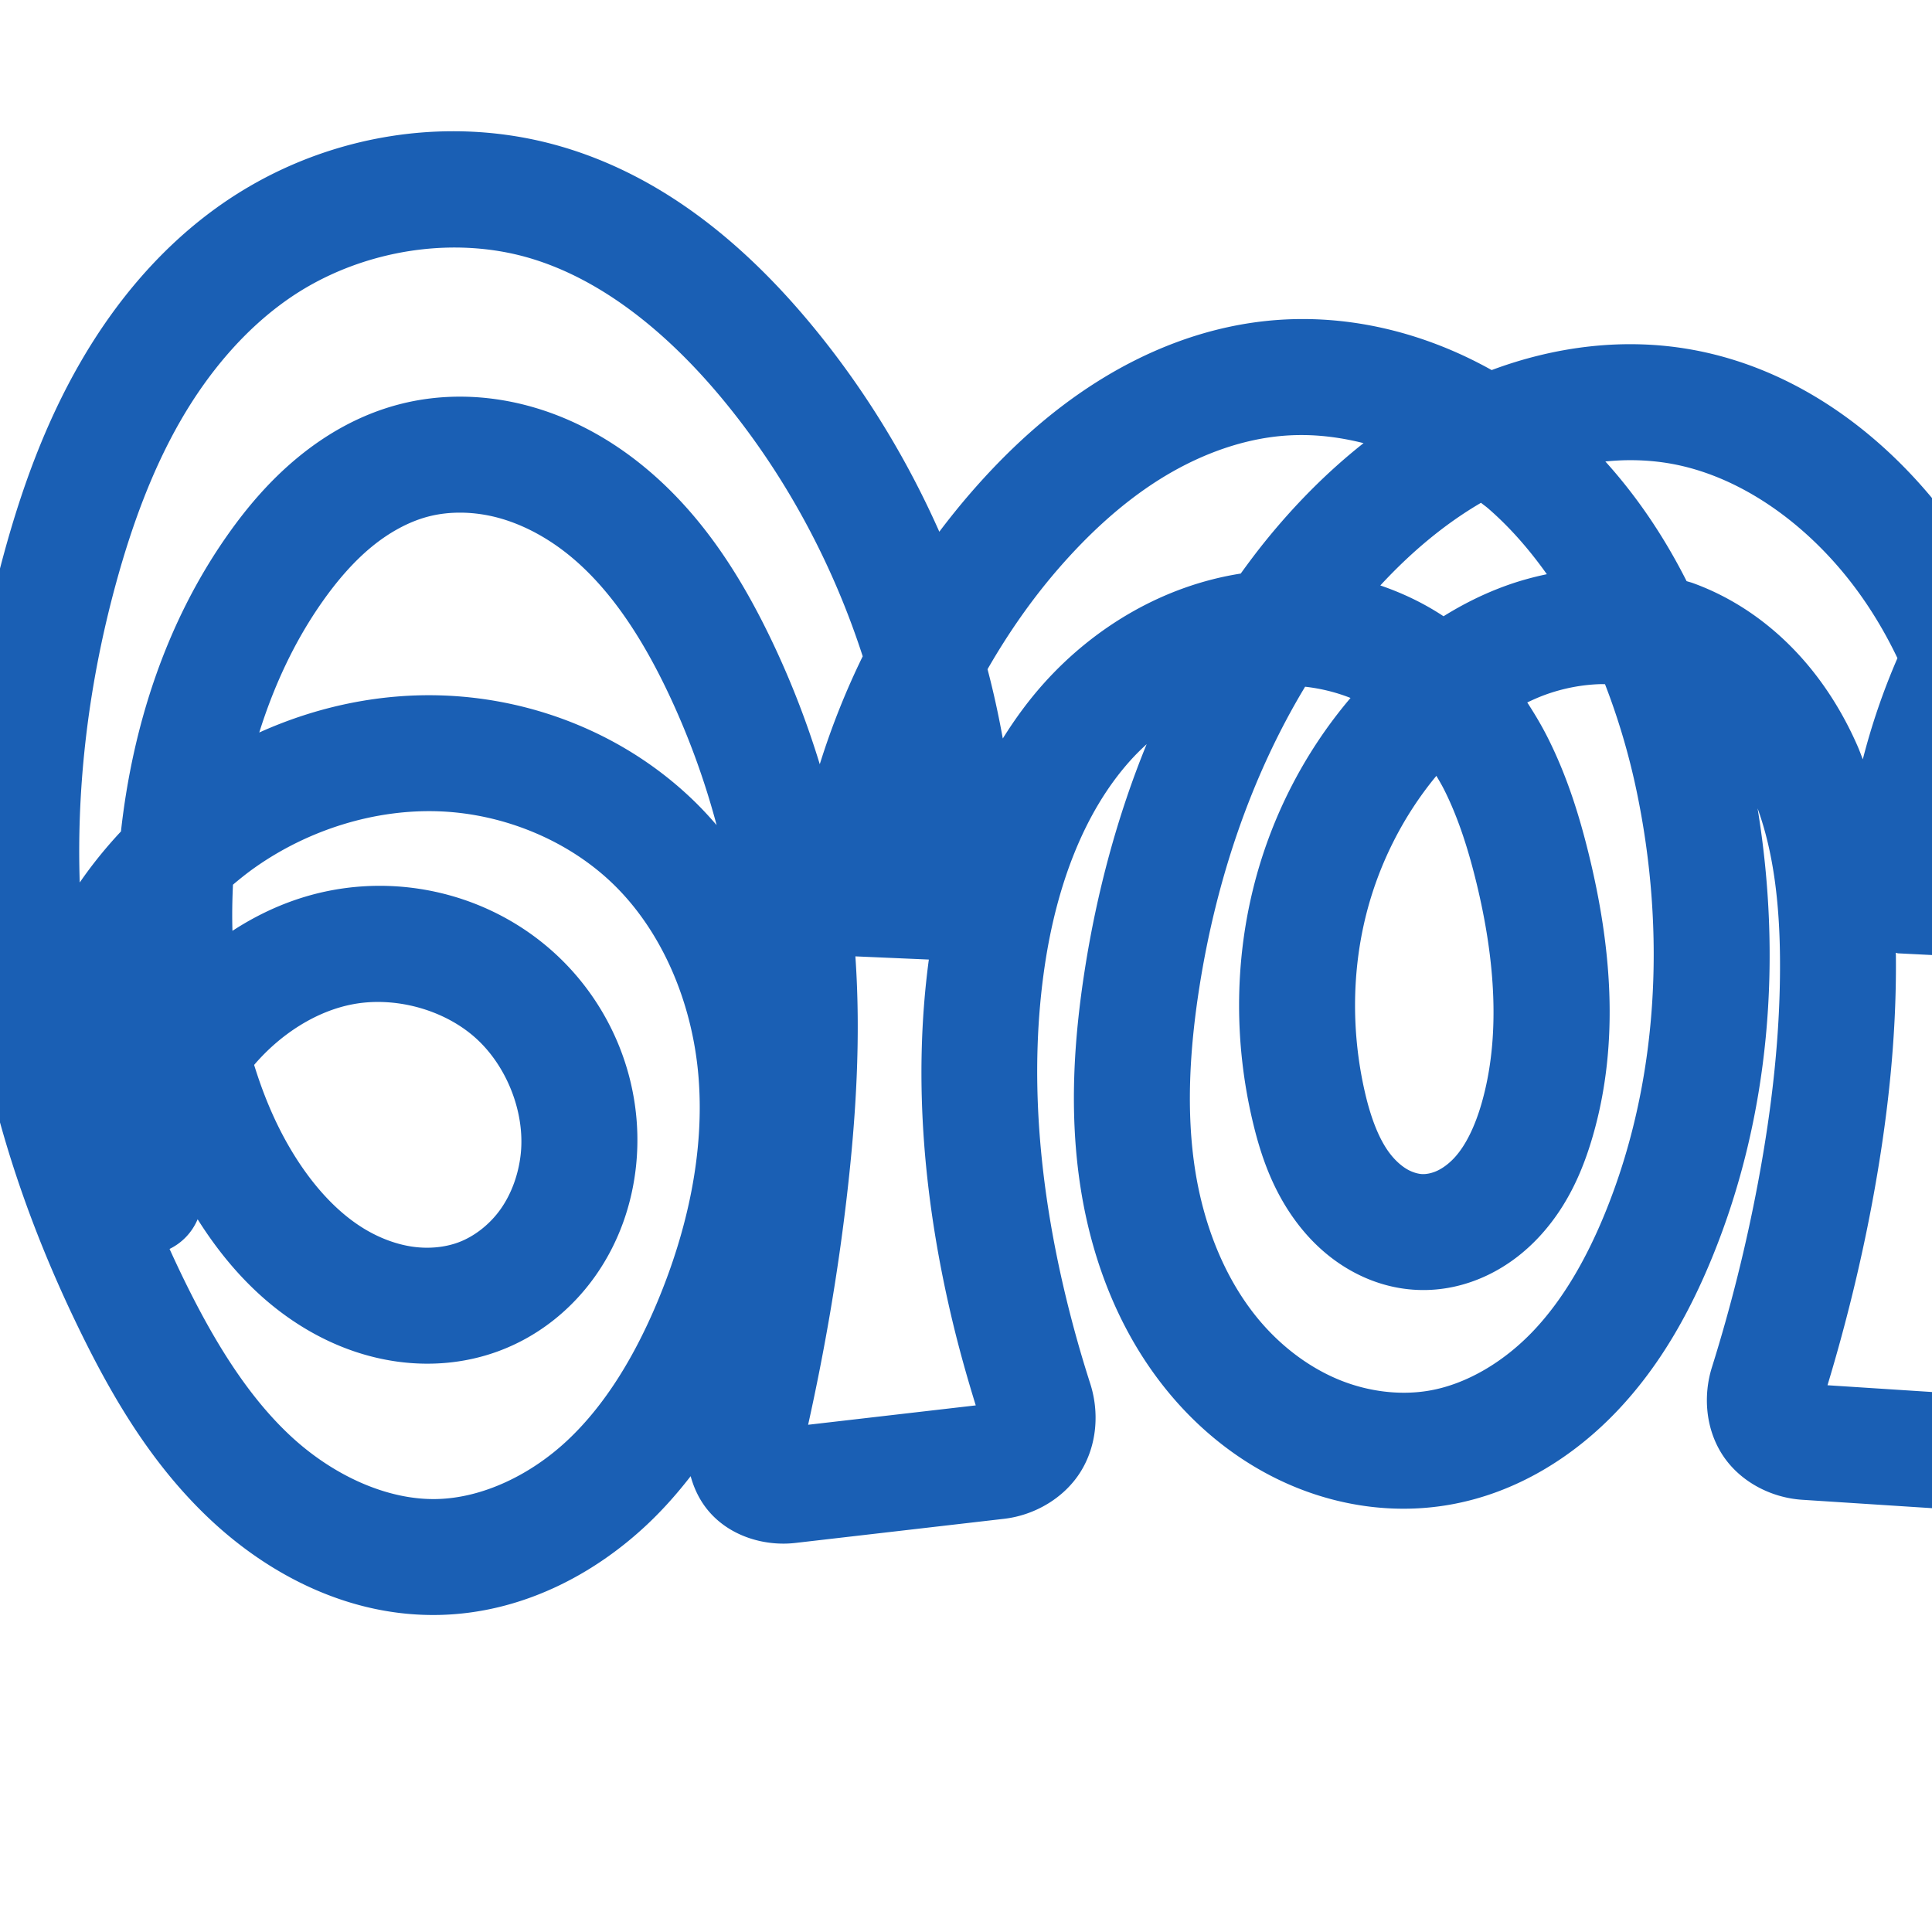 <svg:svg xmlns:cc="http://creativecommons.org/ns#" xmlns:dc="http://purl.org/dc/elements/1.1/" xmlns:inkscape="http://www.inkscape.org/namespaces/inkscape" xmlns:rdf="http://www.w3.org/1999/02/22-rdf-syntax-ns#" xmlns:sodipodi="http://sodipodi.sourceforge.net/DTD/sodipodi-0.dtd" xmlns:svg="http://www.w3.org/2000/svg" xml:space="preserve" width="1000" height="1000" version="1.1" style="clip-rule:evenodd;fill-rule:evenodd;image-rendering:optimizeQuality;shape-rendering:geometricPrecision;text-rendering:geometricPrecision" viewBox="0 0 1000 1000" id="svg10" sodipodi:docname="ഞ്ഞ.svg" inkscape:version="1.1.1 (3bf5ae0d25, 2021-09-20)"><sodipodi:namedview pagecolor="#ffffff" bordercolor="#666666" borderopacity="1" objecttolerance="10" gridtolerance="10" guidetolerance="10" inkscape:pageopacity="0" inkscape:pageshadow="2" inkscape:window-width="1920" inkscape:window-height="1009" id="namedview12" showgrid="false" inkscape:zoom="0.6002692" inkscape:cx="978.72754" inkscape:cy="559.74886" inkscape:window-x="0" inkscape:window-y="0" inkscape:window-maximized="1" inkscape:current-layer="svg10" showguides="true" inkscape:guide-bbox="true" inkscape:document-rotation="0" inkscape:pagecheckerboard="0"><sodipodi:guide position="0,1000" orientation="0,1" id="guide16" inkscape:label="" inkscape:locked="true" inkscape:color="rgb(0,0,255)" /><sodipodi:guide position="1763.312,2036.169" orientation="1000,0" id="guide18" /><sodipodi:guide position="0,200" orientation="0,1" id="guide20" inkscape:label="base" inkscape:locked="true" inkscape:color="rgb(0,0,255)" /><inkscape:grid type="xygrid" id="grid24" originx="-473.376" originy="-489.692" /><sodipodi:guide position="0,0" orientation="0,1" id="guide34" inkscape:label="bottom" inkscape:locked="true" inkscape:color="rgb(0,0,255)" /><sodipodi:guide position="225.051,1693.319" orientation="0,1" id="guide44" inkscape:label="" inkscape:locked="false" inkscape:color="rgb(0,0,255)" /><sodipodi:guide position="0,900" orientation="0,1" id="guide46" inkscape:label="" inkscape:locked="true" inkscape:color="rgb(0,0,255)" /><sodipodi:guide position="1605.018,919.584" orientation="-1,0" id="guide867" inkscape:label="width" inkscape:locked="false" inkscape:color="rgb(0,0,255)" /></sodipodi:namedview>
 <svg:defs id="defs4"><inkscape:path-effect effect="fillet_chamfer" id="path-effect853" is_visible="true" lpeversion="1" satellites_param="F,0,0,1,0,0,0,1 @ F,0,0,1,0,0,0,1 @ F,0,0,1,0,0,0,1 @ F,0,0,1,0,0,0,1 @ F,0,0,1,0,0,0,1 @ F,0,0,1,0,0,0,1 @ F,0,0,1,0,0,0,1 @ F,0,0,1,0,0,0,1 @ F,0,0,1,0,0,0,1 @ F,0,0,1,0,0,0,1 @ F,0,0,1,0,0,0,1 @ F,0,0,1,0,0,0,1 @ F,0,0,1,0,0,0,1 @ F,0,0,1,0,0,0,1 @ F,0,0,1,0,0,0,1 @ F,0,0,1,0,0,0,1 @ F,0,0,1,0,0,0,1 @ F,0,0,1,0,0,0,1 @ F,0,0,1,0,0,0,1 @ F,0,0,1,0,0,0,1 @ F,0,0,1,0,0,0,1 @ F,0,0,1,0,0,0,1 @ F,0,1,1,0,29.256,0,1 @ F,0,1,1,0,29.256,0,1 @ F,0,0,1,0,0,0,1 @ F,0,0,1,0,0,0,1 @ F,0,0,1,0,0,0,1 @ F,0,0,1,0,0,0,1 @ F,0,0,1,0,0,0,1 @ F,0,0,1,0,0,0,1 @ F,0,0,1,0,0,0,1 @ F,0,0,1,0,0,0,1 @ F,0,0,1,0,0,0,1 @ F,0,0,1,0,0,0,1 @ F,0,0,1,0,0,0,1 @ F,0,0,1,0,0,0,1 @ F,0,0,1,0,0,0,1 @ F,0,0,1,0,0,0,1 @ F,0,0,1,0,0,0,1 @ F,0,0,1,0,0,0,1 @ F,0,0,1,0,0,0,1 @ F,0,0,1,0,0,0,1 @ F,0,0,1,0,0,0,1 @ F,0,0,1,0,0,0,1 @ F,0,0,1,0,0,0,1 @ F,0,0,1,0,0,0,1 @ F,0,0,1,0,0,0,1 @ F,0,1,1,0,29.256,0,1 @ F,0,1,1,0,29.256,0,1 @ F,0,0,1,0,0,0,1 @ F,0,0,1,0,0,0,1 @ F,0,0,1,0,0,0,1 @ F,0,0,1,0,0,0,1 @ F,0,0,1,0,0,0,1 @ F,0,0,1,0,0,0,1 @ F,0,0,1,0,0,0,1 @ F,0,0,1,0,0,0,1 @ F,0,0,1,0,0,0,1 @ F,0,0,1,0,0,0,1 @ F,0,0,1,0,0,0,1 @ F,0,0,1,0,0,0,1 @ F,0,0,1,0,0,0,1 @ F,0,0,1,0,0,0,1 @ F,0,0,1,0,0,0,1 @ F,0,0,1,0,0,0,1 @ F,0,0,1,0,0,0,1 @ F,0,0,1,0,0,0,1 @ F,0,0,1,0,0,0,1 @ F,0,0,1,0,0,0,1 @ F,0,0,1,0,0,0,1 @ F,0,0,1,0,0,0,1 @ F,0,1,1,0,29.256,0,1 @ F,0,1,1,0,29.256,0,1 @ F,0,0,1,0,0,0,1 @ F,0,0,1,0,0,0,1 @ F,0,0,1,0,0,0,1 @ F,0,0,1,0,0,0,1 @ F,0,0,1,0,0,0,1 @ F,0,0,1,0,0,0,1 @ F,0,0,1,0,0,0,1 @ F,0,0,1,0,0,0,1 @ F,0,0,1,0,0,0,1 @ F,0,0,1,0,0,0,1 @ F,0,0,1,0,0,0,1 @ F,0,0,1,0,0,0,1 @ F,0,0,1,0,0,0,1 @ F,0,0,1,0,0,0,1 @ F,0,0,1,0,0,0,1 @ F,0,0,1,0,0,0,1 @ F,0,0,1,0,0,0,1 @ F,0,0,1,0,0,0,1 @ F,0,0,1,0,0,0,1 @ F,0,0,1,0,0,0,1 @ F,0,0,1,0,0,0,1 @ F,0,0,1,0,0,0,1 @ F,0,0,1,0,0,0,1 @ F,0,0,1,0,0,0,1 @ F,0,0,1,0,0,0,1 @ F,0,0,1,0,0,0,1 @ F,0,0,1,0,0,0,1 @ F,0,0,1,0,0,0,1 @ F,0,0,1,0,0,0,1 @ F,0,0,1,0,0,0,1 @ F,0,0,1,0,0,0,1 @ F,0,0,1,0,0,0,1 @ F,0,0,1,0,0,0,1 @ F,0,0,1,0,0,0,1 @ F,0,0,1,0,0,0,1 @ F,0,0,1,0,0,0,1 @ F,0,0,1,0,0,0,1 @ F,0,0,1,0,0,0,1 @ F,0,0,1,0,0,0,1 @ F,0,0,1,0,0,0,1 @ F,0,0,1,0,0,0,1 @ F,0,0,1,0,0,0,1 @ F,0,0,1,0,0,0,1 @ F,0,0,1,0,0,0,1 @ F,0,0,1,0,0,0,1 @ F,0,0,1,0,0,0,1 @ F,0,0,1,0,0,0,1 @ F,0,0,1,0,0,0,1 @ F,0,0,1,0,0,0,1 @ F,0,0,1,0,0,0,1 @ F,0,0,1,0,0,0,1 @ F,0,0,1,0,0,0,1" unit="px" method="auto" mode="F" radius="0" chamfer_steps="1" flexible="false" use_knot_distance="true" apply_no_radius="true" apply_with_radius="true" only_selected="true" hide_knots="false" /><inkscape:path-effect effect="fillet_chamfer" id="path-effect852" is_visible="true" lpeversion="1" satellites_param="F,0,0,1,0,0,0,1 @ F,0,0,1,0,0,0,1 @ F,0,0,1,0,0,0,1 @ F,0,0,1,0,0,0,1 @ F,0,0,1,0,0,0,1 @ F,0,0,1,0,0,0,1 @ F,0,0,1,0,0,0,1 @ F,0,0,1,0,0,0,1 @ F,0,0,1,0,0,0,1 @ F,0,0,1,0,0,0,1 @ F,0,0,1,0,0,0,1 @ F,0,0,1,0,0,0,1 @ F,0,0,1,0,0,0,1 @ F,0,0,1,0,0,0,1 @ F,0,0,1,0,0,0,1 @ F,0,0,1,0,0,0,1 @ F,0,0,1,0,0,0,1 @ F,0,0,1,0,0,0,1 @ F,0,0,1,0,0,0,1 @ F,0,0,1,0,0,0,1 @ F,0,0,1,0,0,0,1 @ F,0,1,1,0,39.912,0,1 @ F,0,1,1,0,39.912,0,1 @ F,0,0,1,0,0,0,1 @ F,0,0,1,0,0,0,1 @ F,0,0,1,0,0,0,1 @ F,0,0,1,0,0,0,1 @ F,0,0,1,0,0,0,1 @ F,0,0,1,0,0,0,1 @ F,0,0,1,0,0,0,1 @ F,0,0,1,0,0,0,1 @ F,0,0,1,0,0,0,1 @ F,0,0,1,0,0,0,1 @ F,0,0,1,0,0,0,1 @ F,0,0,1,0,0,0,1 @ F,0,0,1,0,0,0,1 @ F,0,0,1,0,0,0,1 @ F,0,0,1,0,0,0,1 @ F,0,0,1,0,0,0,1 @ F,0,0,1,0,0,0,1 @ F,0,0,1,0,0,0,1 @ F,0,0,1,0,0,0,1 @ F,0,0,1,0,0,0,1 @ F,0,0,1,0,0,0,1 @ F,0,0,1,0,0,0,1 @ F,0,0,1,0,0,0,1 @ F,0,1,1,0,39.912,0,1 @ F,0,1,1,0,39.912,0,1 @ F,0,0,1,0,0,0,1 @ F,0,0,1,0,0,0,1 @ F,0,0,1,0,0,0,1 @ F,0,0,1,0,0,0,1 @ F,0,0,1,0,0,0,1 @ F,0,0,1,0,0,0,1 @ F,0,0,1,0,0,0,1 @ F,0,0,1,0,0,0,1 @ F,0,0,1,0,0,0,1 @ F,0,0,1,0,0,0,1 @ F,0,0,1,0,0,0,1 @ F,0,0,1,0,0,0,1 @ F,0,0,1,0,0,0,1 @ F,0,0,1,0,0,0,1 @ F,0,0,1,0,0,0,1 @ F,0,0,1,0,0,0,1 @ F,0,0,1,0,0,0,1 @ F,0,0,1,0,0,0,1 @ F,0,0,1,0,0,0,1 @ F,0,0,1,0,0,0,1 @ F,0,1,1,0,39.912,0,1 @ F,0,1,1,0,39.912,0,1 @ F,0,0,1,0,0,0,1 @ F,0,0,1,0,0,0,1 @ F,0,0,1,0,0,0,1 @ F,0,0,1,0,0,0,1 @ F,0,0,1,0,0,0,1 @ F,0,0,1,0,0,0,1 @ F,0,0,1,0,0,0,1 @ F,0,0,1,0,0,0,1 @ F,0,0,1,0,0,0,1 @ F,0,0,1,0,0,0,1 @ F,0,0,1,0,0,0,1 @ F,0,0,1,0,0,0,1 @ F,0,0,1,0,0,0,1 @ F,0,0,1,0,0,0,1 @ F,0,0,1,0,0,0,1 @ F,0,0,1,0,0,0,1 @ F,0,0,1,0,0,0,1 @ F,0,0,1,0,0,0,1 @ F,0,0,1,0,0,0,1 @ F,0,0,1,0,0,0,1 @ F,0,0,1,0,0,0,1 @ F,0,0,1,0,0,0,1 @ F,0,0,1,0,0,0,1 @ F,0,0,1,0,0,0,1 @ F,0,0,1,0,0,0,1 @ F,0,0,1,0,0,0,1 @ F,0,0,1,0,0,0,1 @ F,0,0,1,0,0,0,1 @ F,0,0,1,0,0,0,1 @ F,0,0,1,0,0,0,1 @ F,0,0,1,0,0,0,1 @ F,0,0,1,0,0,0,1 @ F,0,0,1,0,0,0,1 @ F,0,0,1,0,0,0,1 @ F,0,0,1,0,0,0,1 @ F,0,0,1,0,0,0,1 @ F,0,0,1,0,0,0,1 @ F,0,0,1,0,0,0,1 @ F,0,0,1,0,0,0,1 @ F,0,0,1,0,0,0,1 @ F,0,0,1,0,0,0,1 @ F,0,0,1,0,0,0,1 @ F,0,0,1,0,0,0,1 @ F,0,0,1,0,0,0,1 @ F,0,0,1,0,0,0,1 @ F,0,0,1,0,0,0,1 @ F,0,0,1,0,0,0,1 @ F,0,0,1,0,0,0,1 @ F,0,0,1,0,0,0,1 @ F,0,0,1,0,0,0,1 @ F,0,0,1,0,0,0,1" unit="px" method="auto" mode="F" radius="0" chamfer_steps="1" flexible="false" use_knot_distance="true" apply_no_radius="true" apply_with_radius="true" only_selected="true" hide_knots="false" /><inkscape:path-effect effect="spiro" id="path-effect866" is_visible="true" lpeversion="1" /><inkscape:path-effect effect="spiro" id="path-effect865" is_visible="true" lpeversion="1" /><inkscape:path-effect effect="spiro" id="path-effect851" is_visible="true" lpeversion="1" />
  <svg:style type="text/css" id="style2">
   
    .fil0 {fill:#EF7F1A;fill-rule:nonzero}
   
  </svg:style>
 <inkscape:path-effect effect="spiro" id="path-effect1214" is_visible="true" lpeversion="1" /><inkscape:path-effect effect="spiro" id="path-effect1195" is_visible="true" lpeversion="1" /><inkscape:path-effect effect="spiro" id="path-effect992" is_visible="true" lpeversion="1" /><inkscape:path-effect effect="spiro" id="path-effect1060" is_visible="true" lpeversion="1" /><inkscape:path-effect effect="spiro" id="path-effect1047" is_visible="true" lpeversion="1" /><inkscape:path-effect effect="spiro" id="path-effect1085" is_visible="true" lpeversion="1" /><inkscape:path-effect effect="spiro" id="path-effect1286" is_visible="true" lpeversion="1" /><inkscape:path-effect effect="spiro" id="path-effect1305" is_visible="true" lpeversion="1" /></svg:defs>
 
<svg:g id="path1210-6"><svg:path style="color:#000000;clip-rule:nonzero;fill:#1a5fb4;fill-rule:nonzero;stroke-linecap:round;stroke-linejoin:round;-inkscape-stroke:none;shape-rendering:auto" d="m 233.812,67.936 c -42.131,0.153 -83.907,13.294 -118.719,37.482 -31.275,21.731 -55.486,50.902 -73.596,82.336 -18.064,31.355 -30.116,64.791 -39.205,97.91 -21.087,76.835 -27.697,158.408 -14.854,238.076 9.382,58.194 28.849,113.886 54.324,165.84 16.592,33.839 36.948,68.773 67.428,97.273 30.875,28.87 72.339,50.112 118.355,49.029 41.806,-0.984 79.382,-20.322 107.67,-47.039 8.211,-7.756 15.542,-16.098 22.266,-24.775 1.833,6.709 4.96,13.124 9.75,18.596 11.2,12.792 28.91,17.758 44.434,15.963 L 519.688,786.135 c 15.842,-1.832 31.15,-10.74 39.641,-24.373 8.491,-13.633 9.754,-30.733 4.973,-45.613 -4.813,-14.976 -9.064,-30.133 -12.742,-45.426 -13.718,-57.037 -19.106,-115.654 -10.682,-171.619 6.051,-40.201 19.877,-78.373 44.15,-105.42 2.673,-2.979 5.524,-5.798 8.479,-8.502 -15.347,37.523 -25.775,76.926 -31.982,116.492 -5.694,36.291 -8.253,74.626 -2.178,113.355 6.105,38.921 21.188,77.941 48.654,109.43 16.902,19.378 38.167,35.398 62.805,45.412 24.724,10.049 52.243,13.726 79.391,8.996 34.816,-6.066 64.553,-25.022 87.105,-48.836 22.363,-23.614 37.536,-51.418 48.857,-79.061 30.244,-73.845 36.219,-155.15 23.566,-232.566 8.3,22.879 11.313,49.25 11.588,76.807 0.387,38.782 -4.064,78.05 -11.426,117.197 -6.055,32.198 -14.008,64.044 -23.801,95.311 -4.677,14.934 -3.239,32.318 5.826,45.867 9.065,13.549 24.999,21.667 40.846,22.691 l 98.021,6.34 c 15.673,1.014 32.929,-4.934 43.506,-17.865 10.577,-12.931 12.983,-30.426 9.41,-45.436 -3.925,-16.489 -7.19,-33.134 -9.783,-49.883 -8.251,-53.291 -9.597,-107.464 -2.191,-160.115 6.117,-43.489 19.076,-84.747 44.273,-113.293 0.486,-0.55 1.039,-1.041 1.535,-1.582 -12.992,43.993 -21.166,89.411 -24.467,134.82 -2.326,32.005 -2.562,65.477 3.525,99.252 6.109,33.896 18.731,67.958 41.018,97.012 17.061,22.242 39.515,40.997 66.383,52.514 27.014,11.58 57.673,15.343 87.424,8.332 34.291,-8.081 62.297,-29.086 82.812,-54.045 16.364,-19.908 27.843,-41.963 36.898,-64.004 -6.497,17.962 -13.358,35.737 -20.846,53.178 -6.381,14.863 -13.173,29.551 -20.361,44.041 -14.069,28.358 0.939,66.746 31.342,77.223 l 111.76,38.512 c 14.609,5.034 33.263,4.222 47.012,-6.504 13.749,-10.726 19.024,-28.252 17.982,-43.527 -2.543,-37.285 -3.181,-74.702 -1.91,-112.051 3.445,-101.273 21.154,-203.523 32.17,-308.398 4.482,-42.67 7.989,-86.877 4.678,-132.102 -2.877,-39.295 -11.094,-80.389 -31.584,-117.807 -20.715,-37.83 -54.226,-70.79 -98.267,-84.734 -37.461,-11.861 -76.644,-8.08 -111.109,4.137 -34.188,12.118 -63.438,32.013 -89.061,53.471 -14.227,11.915 -27.619,24.618 -40.238,37.971 -18.907,-3.861 -38.466,-5.048 -58.19,-2.889 -31.27,3.423 -60.523,14.8 -86.096,30.811 -25.507,15.969 -47.183,36.341 -65.588,58.477 -5.8,6.975 -11.299,14.185 -16.508,21.588 -4.302,-6.392 -8.812,-12.656 -13.658,-18.682 -31.029,-38.581 -74.374,-70.409 -126.41,-79.955 -35.634,-6.537 -71.517,-1.71 -104.154,10.469 -35.526,-19.875 -76.709,-30.062 -118.576,-25.213 -31.279,3.623 -60.338,15.288 -85.705,31.295 -25.295,15.961 -46.793,36.047 -65.391,57.498 -5.646,6.512 -11.035,13.232 -16.227,20.096 C 469.688,238.047 448.385,202.982 422.641,171.301 389.393,130.385 346.241,92.208 290.863,75.959 272.186,70.479 252.963,67.866 233.812,67.936 Z m 8.398,60.352 c 10.825,0.512 21.514,2.24 31.76,5.246 38.718,11.361 73.512,40.417 102.105,75.605 31.29,38.506 55.116,83.175 70.465,130.566 -8.818,18.019 -16.235,36.71 -22.227,55.863 -6.658,-21.75 -14.876,-42.998 -24.643,-63.49 -15.972,-33.514 -37.217,-67.868 -69.975,-93.418 -16.433,-12.817 -35.523,-23.095 -56.742,-28.727 -21.311,-5.656 -44.325,-6.446 -66.705,-0.547 -19.949,5.258 -37.4,15.282 -52.102,27.395 -14.64,12.061 -26.444,26.041 -36.43,40.24 -32.211,45.802 -49.16,99.563 -55.107,153.328 -7.749,8.279 -14.905,17.099 -21.34,26.436 -1.724,-51.968 4.978,-104.577 18.883,-155.242 8.222,-29.957 18.745,-58.516 33.332,-83.836 14.542,-25.241 33.405,-47.425 55.844,-63.016 26.695,-18.548 60.405,-27.941 92.881,-26.404 z m 1196.416,0.811 c 9.168,0.248 18.065,1.631 26.359,4.258 25.921,8.207 49.22,29.812 63.752,56.35 14.758,26.949 21.889,59.476 24.371,93.371 2.873,39.238 -0.145,79.898 -4.51,121.453 -10.733,102.18 -28.832,205.826 -32.465,312.627 -1.158,34.037 -0.719,68.116 1.127,102.121 l -91.465,-31.518 c 6.873,-14.039 13.447,-28.224 19.613,-42.588 18.203,-42.401 33.152,-85.803 46.178,-129.41 19.5,-65.281 35.601,-134.056 35.494,-205.479 -0.051,-34.125 -3.818,-71.085 -20.203,-105.83 -8.219,-17.428 -19.556,-33.958 -34.516,-47.752 -15.022,-13.851 -33.421,-24.625 -54.254,-29.926 -23.135,-5.887 -46.746,-4.366 -68.326,2.135 -3.076,-2.941 -6.23,-5.825 -9.486,-8.625 -11.082,-9.53 -23.164,-18.007 -35.967,-25.264 5.571,-5.232 11.254,-10.348 17.121,-15.262 22.291,-18.667 45.866,-34.155 70.582,-42.916 15.274,-5.414 31.313,-8.159 46.594,-7.746 z M 674.762,225.188 c 10.314,0.092 20.73,1.598 31.01,4.182 -19.15,15.129 -36.153,32.513 -51.053,50.988 -4.353,5.397 -8.486,10.931 -12.523,16.523 -39.956,6.265 -75.656,27.573 -101.82,56.727 -8.094,9.019 -15.098,18.649 -21.33,28.637 -2.176,-12.052 -4.785,-24.018 -7.898,-35.857 10.582,-18.429 22.723,-35.943 36.602,-51.951 15.72,-18.132 33.065,-34.065 52.074,-46.061 18.938,-11.95 39.831,-20.031 60.592,-22.436 4.738,-0.549 9.53,-0.795 14.348,-0.752 z m 522.102,3.025 c -16.808,23.953 -31.597,49.271 -44.35,75.643 -31.695,9.288 -59.946,28.044 -81.502,52.465 -5.061,5.734 -9.669,11.697 -13.935,17.818 -2.411,-10.596 -5.46,-21.036 -9.072,-31.285 8.838,-16.428 19.07,-32.077 30.947,-46.361 15.144,-18.213 32.324,-34.106 51.293,-45.982 18.904,-11.835 39.893,-19.734 60.785,-22.021 1.928,-0.211 3.891,-0.162 5.834,-0.275 z m -353.623,9.977 c 7.515,-0.037 14.944,0.582 22.174,1.908 34.152,6.266 66.593,28.841 90.48,58.543 10.333,12.848 19.078,27.027 26.221,42.023 -7.359,16.942 -13.358,34.466 -17.928,52.371 -0.91,-2.308 -1.733,-4.628 -2.738,-6.922 -7.856,-17.932 -18.648,-35.116 -32.938,-49.926 -14.336,-14.858 -31.995,-27.063 -52.344,-34.412 -1.054,-0.381 -2.127,-0.625 -3.186,-0.977 -11.208,-22.189 -25.085,-43.147 -42.055,-61.938 4.118,-0.401 8.228,-0.652 12.312,-0.672 z m 419.031,2.832 c 11.08,5.01 21.583,11.43 31.326,18.842 -0.909,0.755 -1.902,1.436 -2.793,2.205 -15.905,13.725 -28.833,29.299 -39.934,45.48 -9.15,-3.548 -18.62,-6.104 -28.254,-7.775 11.779,-20.639 25.016,-40.287 39.654,-58.752 z M 766.566,260.25 c 1.22,0.995 2.524,1.887 3.713,2.918 11.411,9.895 21.417,21.451 30.365,34.041 -7.191,1.508 -14.268,3.456 -21.115,5.934 -11.504,4.163 -22.282,9.549 -32.354,15.832 -10.243,-6.776 -21.268,-12.031 -32.725,-15.949 15.682,-16.968 33.121,-31.699 52.115,-42.775 z m -527.408,5.107 c 6.097,0.093 12.327,0.955 18.406,2.568 12.25,3.251 24.36,9.565 35.232,18.045 21.853,17.045 38.887,42.914 52.711,71.92 10.6,22.241 19.101,45.457 25.416,69.191 -3.706,-4.31 -7.581,-8.505 -11.709,-12.51 -34.807,-33.769 -81.536,-52.692 -129.295,-54.57 -33.184,-1.305 -65.917,5.7 -95.725,19.145 7.623,-24.349 18.341,-47.332 32.602,-67.609 7.802,-11.094 16.278,-20.846 25.504,-28.447 9.164,-7.55 19.29,-13.062 29.242,-15.686 5.552,-1.464 11.518,-2.14 17.615,-2.047 z m 1153.889,18.023 c 3.53,0.252 6.989,0.707 10.266,1.541 10.004,2.545 20.006,8.17 28.377,15.889 8.433,7.776 15.568,17.883 20.922,29.234 10.759,22.815 14.426,50.816 14.471,80.33 0.093,62.262 -14.222,125.403 -32.984,188.215 -1.296,4.338 -2.692,8.628 -4.025,12.949 18.103,-68.951 20.526,-141.847 6.553,-211.873 -7.978,-39.98 -21.825,-80.304 -43.578,-116.285 z m -58.488,20.52 c 21.178,31.062 35.455,68.562 43.227,107.508 14.575,73.042 8.652,150.446 -16.785,220.479 -8.586,23.639 -19.102,45.279 -33.127,62.342 -13.828,16.823 -31.871,29.42 -50.223,33.744 -15.82,3.728 -34.005,1.788 -50.023,-5.078 -16.164,-6.929 -30.98,-18.978 -42.414,-33.885 -15.065,-19.639 -24.8,-44.637 -29.576,-71.137 -4.798,-26.62 -4.855,-55.058 -2.732,-84.26 4.385,-60.328 18.328,-120.425 41.398,-176.074 8.644,-0.195 17.343,0.866 25.689,3.098 -17.508,33.662 -34.366,69.72 -43.711,109.662 -9.582,40.957 -10.873,86.023 4.449,128.492 5.571,15.441 13.777,31.869 27.635,45.842 14.198,14.315 33.749,25.154 56.973,25.584 12.775,0.237 24.799,-2.815 35.457,-7.984 10.598,-5.14 19.52,-12.205 26.869,-20.166 14.634,-15.852 22.508,-34.365 27.559,-51.477 14.574,-49.375 9.205,-99.901 -1.928,-145.34 -4.91,-20.039 -11.302,-40.858 -21.496,-61.084 -7.782,-15.441 -17.808,-30.449 -30.648,-43.543 8.758,-12.642 18.203,-23.94 28.854,-33.131 1.478,-1.275 3.033,-2.399 4.555,-3.592 z m -506.008,50.207 c 0.737,-0.02 1.461,0.034 2.195,0.033 6.843,17.668 12.33,36.157 16.297,55.037 15.417,73.388 11.376,151.212 -16.408,219.053 -9.497,23.187 -21.492,44.276 -36.898,60.545 -15.217,16.068 -34.545,27.62 -53.842,30.982 -15.01,2.615 -31.578,0.593 -46.498,-5.471 -15.006,-6.099 -28.955,-16.396 -40.182,-29.268 -18.33,-21.015 -29.903,-49.38 -34.594,-79.287 -4.721,-30.098 -2.927,-62.221 2.178,-94.758 8.663,-55.214 26.613,-108.919 54.721,-155.525 8.076,0.893 16.037,2.863 23.508,5.812 -24.427,28.761 -41.719,63.027 -50.582,99.469 -9.49,39.019 -9.331,79.852 -0.307,118.652 4.016,17.269 10.211,36.666 23.684,54.225 6.775,8.829 15.29,16.949 25.824,23.172 10.608,6.267 22.911,10.387 36.312,10.893 12.954,0.489 25.172,-2.471 35.988,-7.639 10.749,-5.136 19.761,-12.273 27.148,-20.32 14.703,-16.016 22.427,-34.693 27.373,-51.82 14.221,-49.25 9.116,-99.642 -1.967,-145.133 -4.891,-20.075 -11.292,-40.912 -21.496,-61.139 -3.092,-6.129 -6.668,-12.13 -10.498,-18.029 3.113,-1.488 6.252,-2.877 9.438,-4.029 9.266,-3.353 19.05,-5.2 28.605,-5.455 z m 440.691,42.131 c 3.24,4.697 6.302,9.625 8.977,14.932 7.239,14.362 12.493,30.776 16.801,48.357 9.692,39.558 12.856,79.522 2.656,114.078 -3.472,11.763 -8.31,21.492 -14.098,27.762 -2.861,3.099 -6.02,5.452 -8.967,6.881 -2.886,1.4 -5.887,2.021 -8.162,1.979 -4.043,-0.075 -10.478,-2.798 -15.484,-7.846 -5.346,-5.39 -10.111,-13.741 -13.795,-23.953 -10.266,-28.454 -10.06,-62.003 -2.467,-94.461 6.875,-29.386 19.675,-58.466 34.539,-87.729 z m -525.775,5.336 c 1.357,2.325 2.738,4.628 3.971,7.072 7.242,14.356 12.492,30.756 16.77,48.314 9.624,39.505 12.665,79.489 2.617,114.287 -3.431,11.883 -8.212,21.662 -13.93,27.891 -2.823,3.075 -5.94,5.385 -8.814,6.758 -2.807,1.341 -5.724,1.899 -7.857,1.818 -2.206,-0.083 -5.22,-0.919 -8.059,-2.596 -2.913,-1.721 -6.007,-4.475 -8.74,-8.037 -5.543,-7.224 -9.786,-18.135 -12.846,-31.291 -6.943,-29.851 -6.999,-61.412 0.168,-90.881 6.526,-26.833 19.243,-52.254 36.721,-73.336 z m -515.906,18.383 c 33.236,1.307 66.505,15.007 89.875,37.68 25.727,24.96 41.12,62.112 44.139,100.105 3.046,38.335 -5.553,78.453 -21.316,116.115 -11.597,27.707 -26.638,52.855 -46.238,71.367 -19.299,18.228 -44.252,30.12 -67.885,30.676 -26.056,0.613 -54.182,-12.503 -75.965,-32.871 -22.178,-20.738 -39.388,-48.975 -54.535,-79.865 -2.713,-5.533 -5.328,-11.108 -7.875,-16.709 a 30.003,30.003 0 0 0 14.533,-15.365 c 13.87,22.017 32.227,42.867 56.98,57.34 14.006,8.189 29.777,14.1 46.725,16.383 17.015,2.292 34.803,0.847 51.738,-5.354 20.805,-7.617 38.069,-21.574 50.373,-38.973 12.242,-17.311 19.117,-37.295 21.16,-57.535 4.212,-41.736 -12.314,-83.044 -43.443,-110.723 -31.052,-27.61 -73.468,-39.002 -114.025,-31.443 -18.817,3.507 -36.067,10.967 -51.484,21.014 -0.242,-7.938 -0.103,-15.907 0.268,-23.885 3.625,-3.072 7.332,-6.038 11.199,-8.773 27.849,-19.699 62.404,-30.496 95.777,-29.184 z m 753.693,73.207 a 30.003,30.003 0 0 0 1.107,0.277 l 30.902,1.553 c -0.303,1.985 -0.681,3.993 -0.959,5.967 -8.334,59.251 -6.725,119.27 2.314,177.652 2.252,14.547 5.098,28.993 8.27,43.367 l -76.975,-4.979 c 9.288,-30.737 17.005,-61.947 22.939,-93.506 7.894,-41.977 12.894,-85.125 12.457,-128.885 -0.005,-0.475 -0.051,-0.971 -0.057,-1.447 z m -538.512,1.852 38.023,1.65 c -8.531,63.588 -2.107,127.538 12.455,188.086 3.453,14.356 7.462,28.572 11.828,42.676 l -86.766,10.033 c 8.689,-39.159 15.472,-78.739 20.086,-118.586 4.667,-40.308 7.294,-81.853 4.373,-123.859 z m -243.184,23.699 c 16.999,0.886 34.138,7.449 46.4,18.352 16.272,14.468 25.77,38.487 23.613,59.859 -1.073,10.628 -4.779,20.897 -10.451,28.918 -5.61,7.933 -13.682,14.222 -22.012,17.271 -6.843,2.505 -15.02,3.323 -23.1,2.234 -8.147,-1.098 -16.598,-4.125 -24.451,-8.717 -15.782,-9.227 -29.561,-25.069 -40.363,-43.916 -7.429,-12.963 -13.159,-26.957 -17.654,-41.51 13.76,-16.081 32.238,-27.894 51.252,-31.438 5.449,-1.016 11.099,-1.35 16.766,-1.055 z" id="path2315" /></svg:g> </svg:svg>